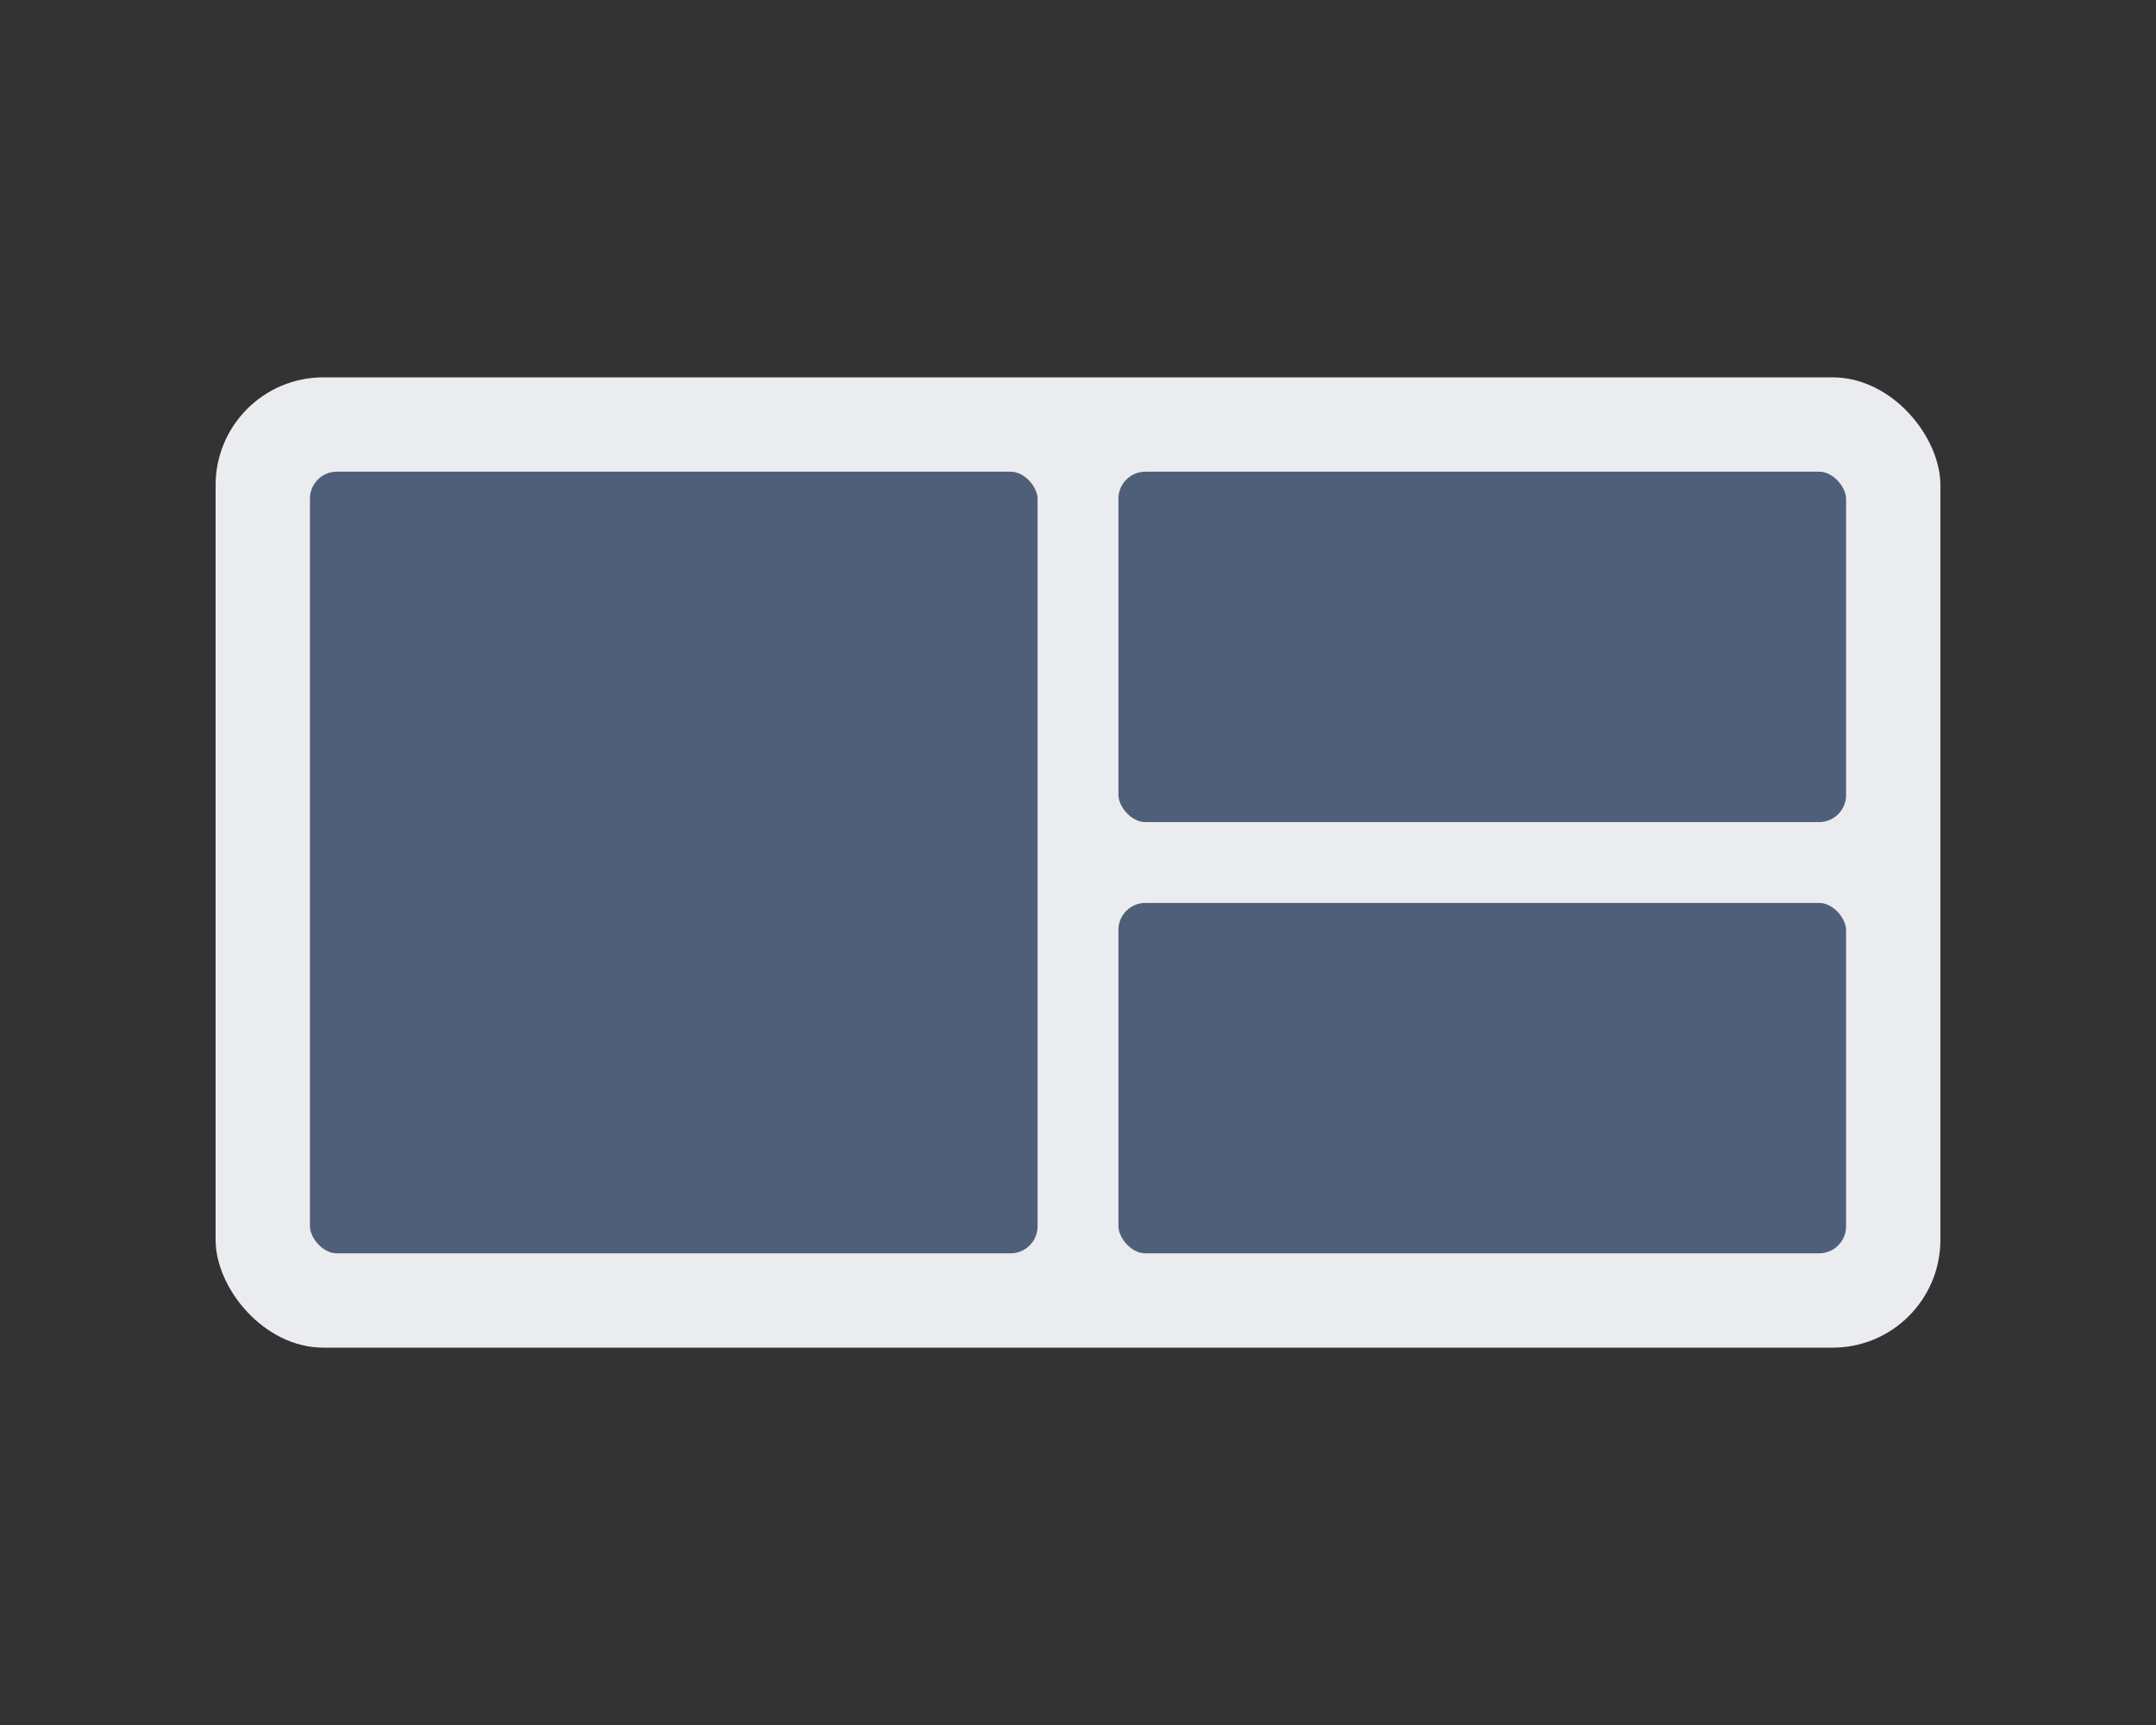 <svg viewBox="-8 -14 80 64" fill="none" xmlns="http://www.w3.org/2000/svg">
    <rect x="-8" y="-14" width="80" height="64" fill="#333333" stroke="none"/>
    <rect width="64" height="36" rx="4" fill="#EBECF0"></rect>
    <rect x="33" y="3" width="28" height="14" rx="1.5" fill="#505F79"></rect>
    <rect x="33" y="3" width="28" height="14" rx="1.5" stroke="#EBECF0"></rect>
    <rect x="33" y="19" width="28" height="14" rx="1.5" fill="#505F79"></rect>
    <rect x="33" y="19" width="28" height="14" rx="1.5" stroke="#EBECF0"></rect>
    <rect x="3" y="3" width="28" height="30" rx="1.5" fill="#505F79"></rect>
    <rect x="3" y="3" width="28" height="30" rx="1.5" stroke="#EBECF0"></rect>
</svg>